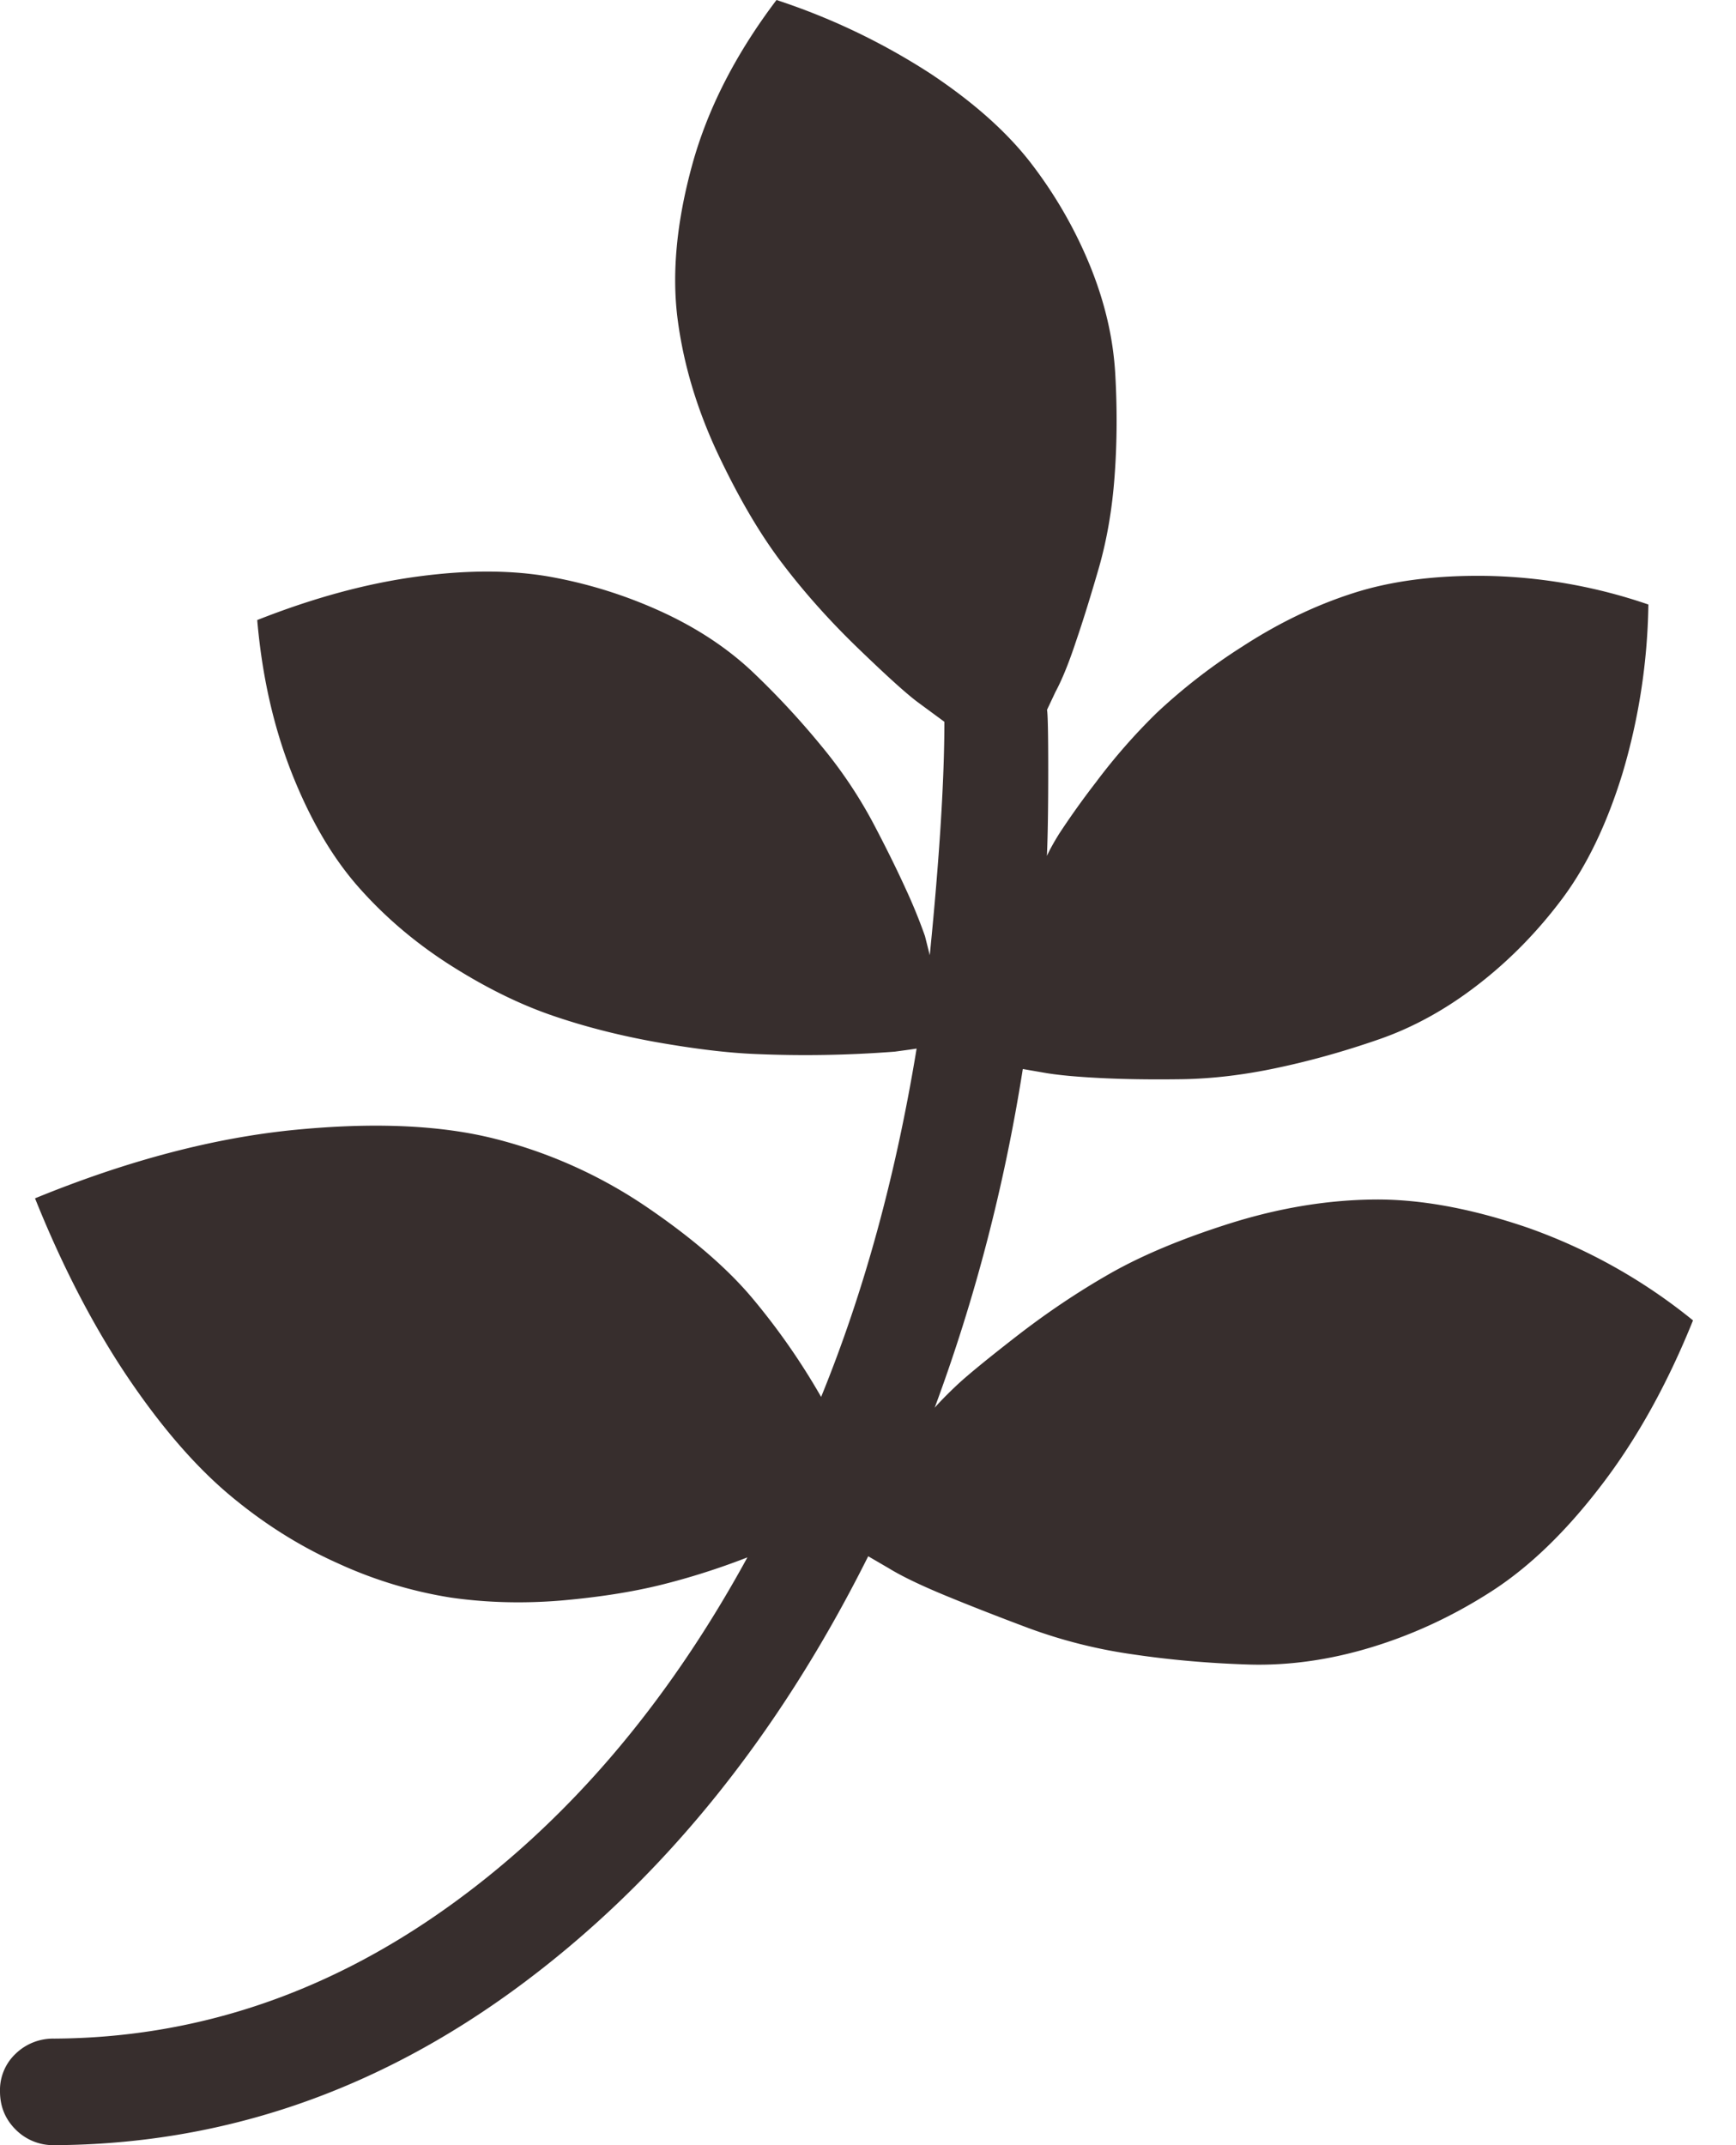 <svg xmlns="http://www.w3.org/2000/svg" width="17" height="21" viewBox="0 0 17 21">
    <path fill="#372E2D" fill-rule="nonzero" d="M14.959 12.018c-.56-.191-1.069-.283-1.526-.275-.457.007-.92.086-1.39.234-.468.148-.86.312-1.176.492-.315.18-.62.385-.916.615-.296.23-.49.39-.585.48-.095.09-.166.163-.213.217.394-1.062.682-2.168.863-3.316l.201.035c.134.024.317.041.55.053.232.012.499.016.798.012.3-.004.615-.041.946-.112.331-.07.664-.164 1-.281.335-.117.656-.295.963-.533.308-.238.582-.518.822-.838.24-.32.438-.729.591-1.225a6.09 6.09 0 0 0 .255-1.658 5.167 5.167 0 0 0-1.567-.28c-.509-.009-.95.048-1.325.169-.374.12-.734.295-1.082.521a5.656 5.656 0 0 0-.84.65 5.844 5.844 0 0 0-.596.68 8.07 8.07 0 0 0-.36.504c-.056.09-.095.162-.12.217.009-.203.013-.483.013-.838s-.004-.553-.012-.592l.083-.176c.063-.117.13-.28.2-.492.072-.21.147-.453.226-.726.078-.274.13-.573.153-.897.024-.324.026-.658.006-1.002-.02-.344-.1-.691-.242-1.043a4.335 4.335 0 0 0-.568-.996c-.236-.312-.57-.611-.999-.896A6.486 6.486 0 0 0 7.604 0c-.402.531-.678 1.072-.828 1.623-.15.55-.197 1.047-.142 1.488.056.442.186.881.39 1.319.206.437.418.8.64 1.09.22.289.47.568.75.837.28.27.473.444.58.522l.254.187c0 .57-.048 1.332-.143 2.285l-.047-.187a5.26 5.26 0 0 0-.189-.463c-.087-.191-.195-.41-.325-.656a4.486 4.486 0 0 0-.497-.738 7.987 7.987 0 0 0-.662-.715c-.24-.23-.53-.426-.869-.586a4.55 4.55 0 0 0-1.088-.352c-.386-.074-.83-.078-1.33-.011-.501.066-1.027.209-1.579.427.047.547.16 1.045.337 1.495.177.449.392.818.644 1.107.253.289.548.543.887.762.34.218.67.384.994.498.323.113.672.203 1.046.27.375.066.696.105.964.116a11.381 11.381 0 0 0 1.372-.023c.087-.012.158-.021.213-.03-.205 1.25-.517 2.387-.935 3.41a6.646 6.646 0 0 0-.668-.96c-.248-.297-.597-.598-1.046-.903a4.679 4.679 0 0 0-1.473-.662c-.532-.136-1.192-.166-1.98-.088-.789.079-1.632.301-2.531.669.26.648.554 1.218.88 1.71.328.492.661.883 1 1.173.34.289.702.519 1.088.691a4.23 4.23 0 0 0 1.1.334c.347.05.705.06 1.076.03.37-.032.698-.083.982-.153.283-.07.567-.16.85-.27-.803 1.469-1.795 2.62-2.973 3.451-1.179.832-2.45 1.252-3.814 1.26a.527.527 0 0 0-.378.147.488.488 0 0 0-.154.369c0 .148.051.273.154.375A.517.517 0 0 0 .532 21c1.64-.008 3.155-.525 4.547-1.553 1.391-1.027 2.532-2.431 3.423-4.212l.201.117c.127.078.308.165.544.263.237.098.51.205.822.322a4.94 4.94 0 0 0 1.023.258c.37.055.75.088 1.141.1.39.011.79-.045 1.2-.17.41-.125.8-.307 1.17-.545.371-.238.73-.584 1.077-1.038.347-.452.647-.991.899-1.616a5.431 5.431 0 0 0-1.62-.908z"/>
</svg>

